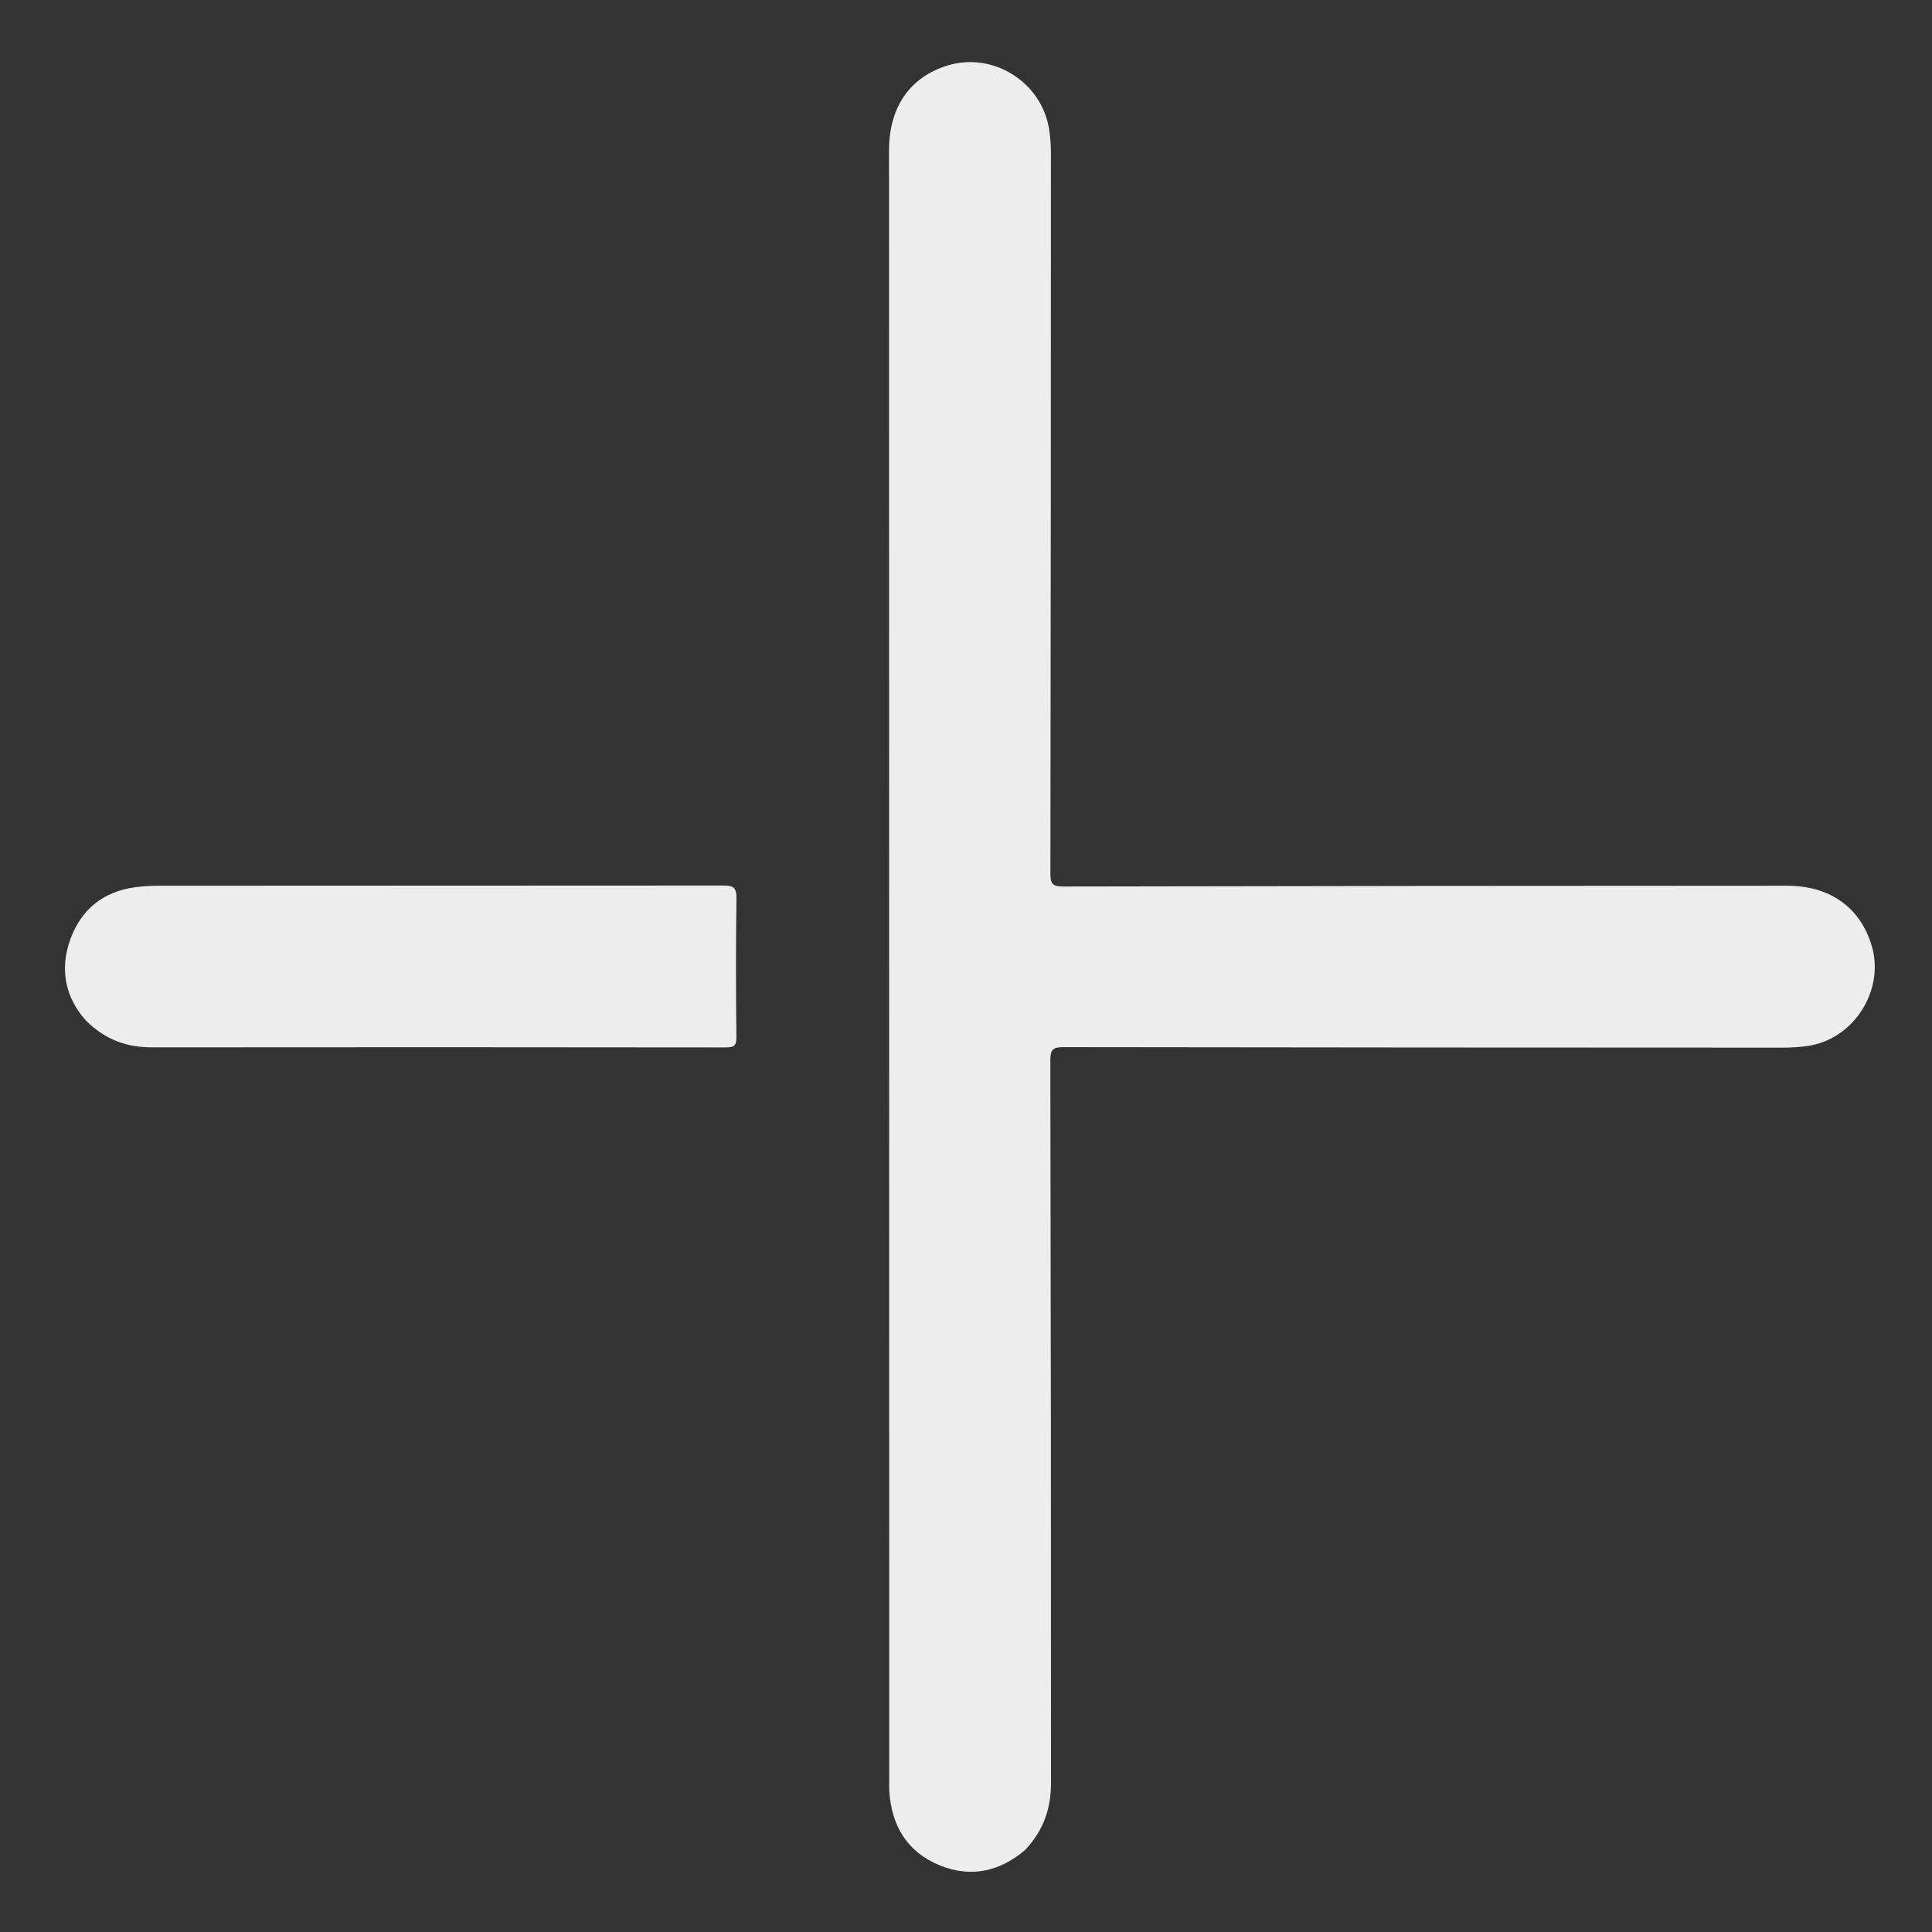 <svg width="26" height="26" viewBox="0 0 26 26" fill="none" xmlns="http://www.w3.org/2000/svg">
    <rect x="0" y="0" width="26" height="26" fill="#333333" stroke="none"/>
    <path d="M13.802 24.89C13.479 25.171 13.088 25.281 12.651 25.105C12.204 24.923 11.995 24.567 11.967 24.093C11.965 24.059 11.967 24.023 11.967 23.988L11.964 2.025C11.964 1.446 12.241 1.042 12.743 0.884C13.36 0.69 14.019 1.101 14.119 1.743C14.135 1.847 14.143 1.952 14.143 2.058C14.143 5.291 14.141 8.524 14.136 11.757C14.136 11.891 14.163 11.93 14.305 11.93C17.553 11.924 20.802 11.92 24.049 11.92C24.624 11.919 25.034 12.211 25.188 12.725C25.368 13.325 24.948 13.986 24.328 14.076C24.218 14.091 24.108 14.099 23.997 14.099C20.769 14.099 17.541 14.096 14.314 14.092C14.167 14.091 14.135 14.126 14.135 14.271C14.142 17.51 14.145 20.748 14.144 23.985C14.145 24.322 14.054 24.619 13.802 24.89Z" fill="#EDEDED"/>
    <path d="M1.159 13.737C0.892 13.443 0.792 13.059 0.949 12.634C1.097 12.236 1.391 11.997 1.819 11.94C1.918 11.927 2.018 11.92 2.119 11.92C4.657 11.919 7.196 11.919 9.735 11.917C9.866 11.917 9.913 11.942 9.911 12.087C9.902 12.71 9.903 13.332 9.91 13.957C9.911 14.072 9.879 14.096 9.768 14.096C7.194 14.093 4.621 14.092 2.047 14.095C1.721 14.094 1.433 14.006 1.159 13.737Z" fill="#EDEDED"/>
    </svg>
    